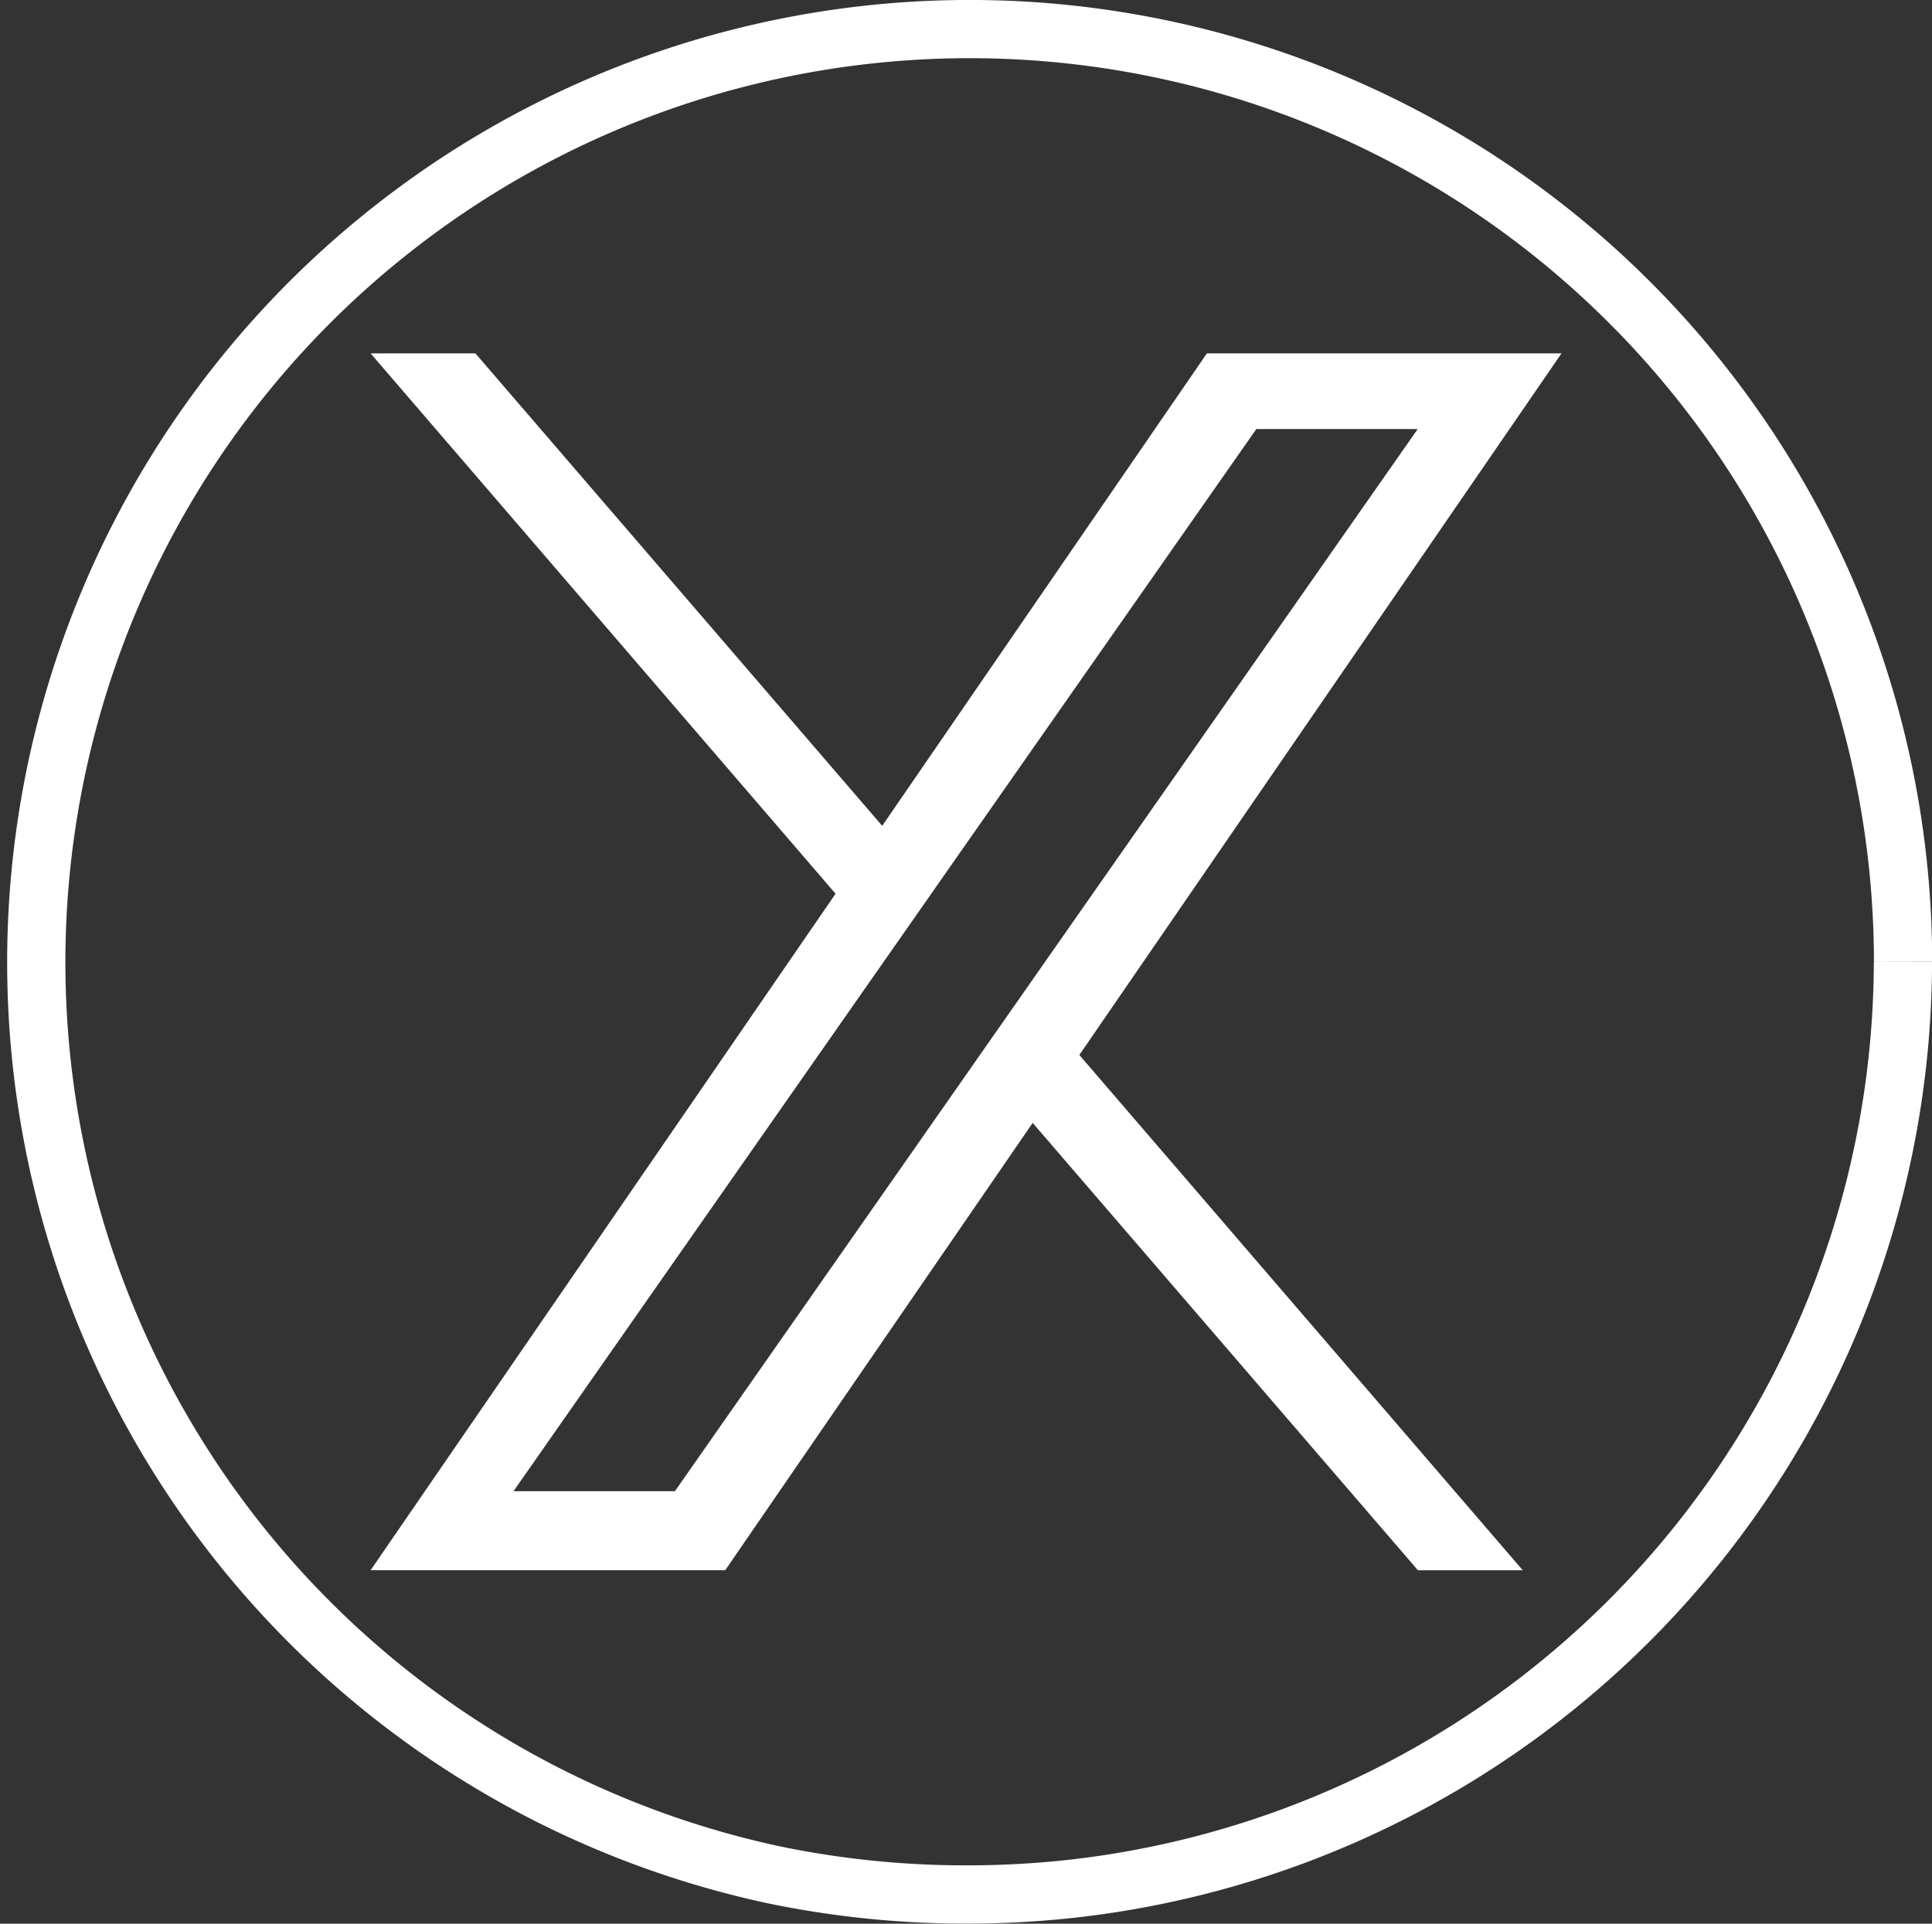 <svg xmlns="http://www.w3.org/2000/svg" width="33.178" height="33.04" viewBox="0 0 33.178 33.04">
  <rect x="0" y="0" width="33.178" height="33.04" fill="#333333" stroke="none"/>
  <g id="x-logo" transform="translate(3281.159 -4071.404)">
    <path id="Path_85" data-name="Path 85" d="M2238.029,1092.291a16.055,16.055,0,0,1-14.257,15.917,16.314,16.314,0,0,1-1.833.1h-.119a16.206,16.206,0,0,1-3.189-.339,16.029,16.029,0,1,1,19.4-15.68" transform="translate(-5486.509 2995.634)" fill="none" stroke="#fff" stroke-width="1"/>
    <path id="logo" d="M12.172,12.051l7.614,8.85h-1.8L11.37,13.217,6.09,20.9H0L7.985,9.281,0,0H1.8L8.786,8.115,14.362,0h6.09L12.171,12.051ZM9.7,9.179l-.809,1.157L2.454,19.543H5.226l5.195-7.431.809-1.157L17.982,1.3H15.211L9.7,9.178Z" transform="translate(-3274.795 4077.473)" fill="#fff"/>
  </g>
</svg>
